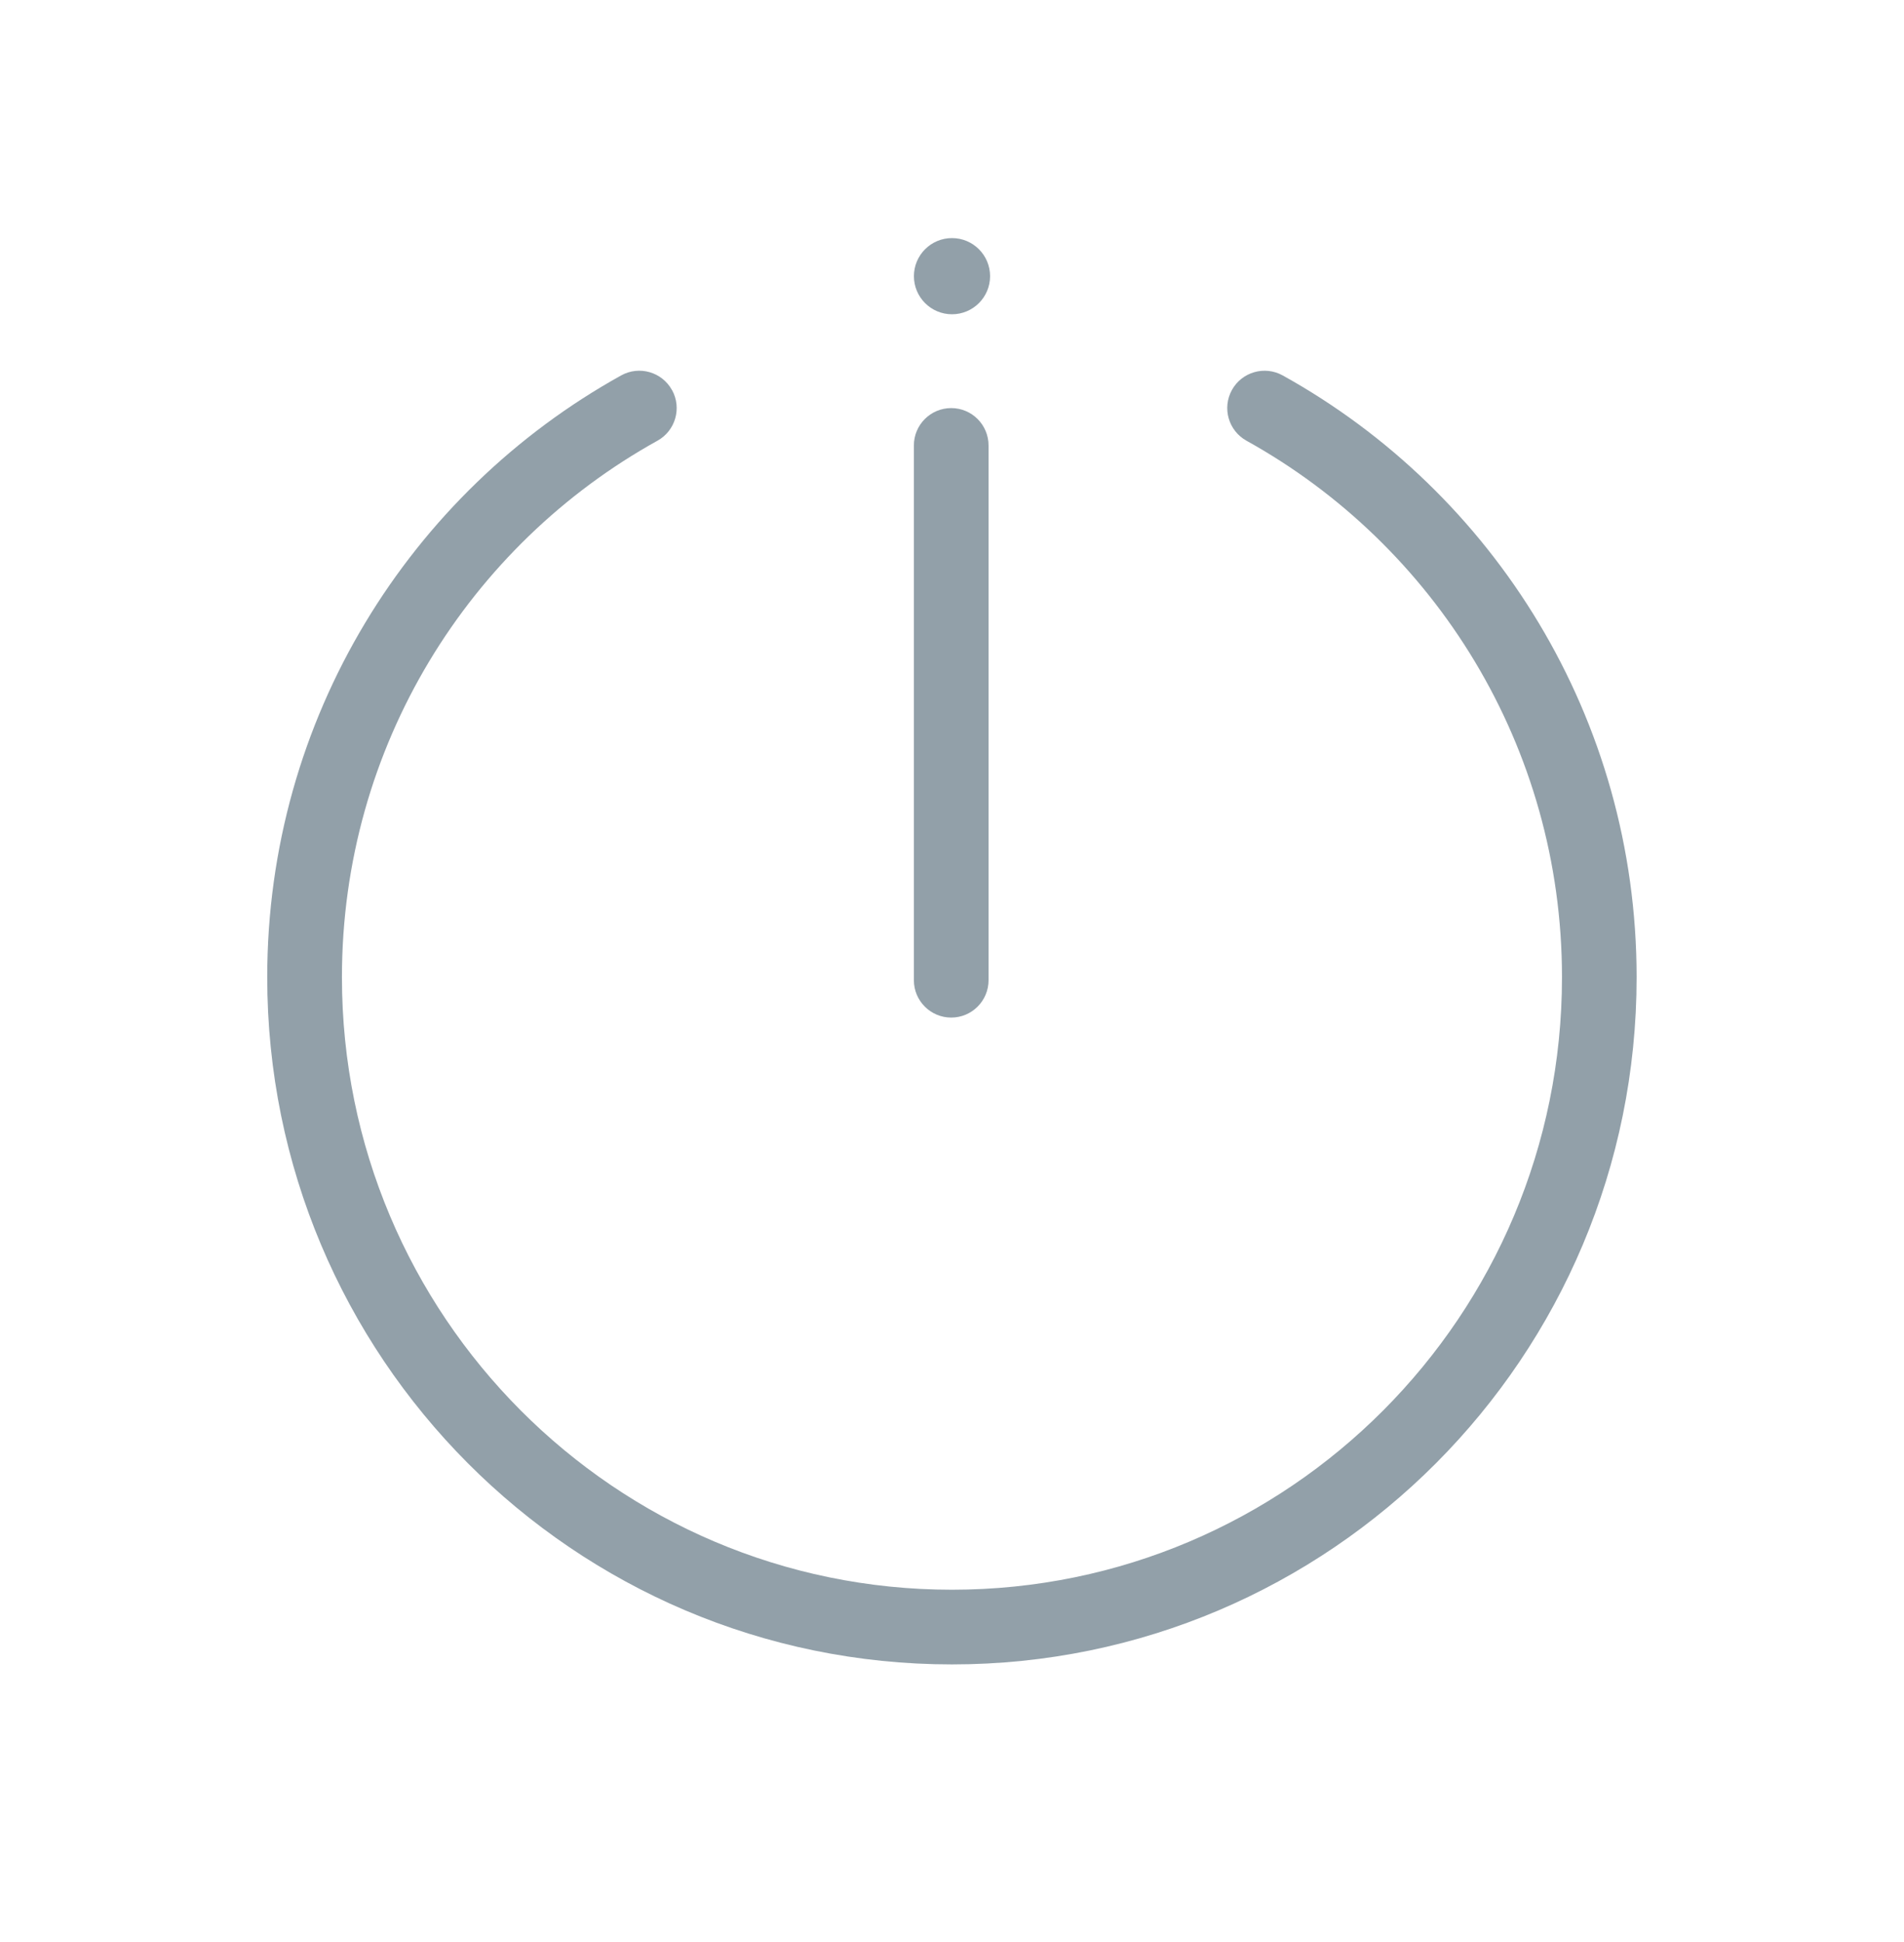 <svg fill="none" height="52" viewBox="0 0 51 52" width="51" xmlns="http://www.w3.org/2000/svg"><path clip-rule="evenodd" d="m25.5 8.415c.563 0 1.02-.457 1.02-1.02s-.457-1.02-1.02-1.02c-.563 0-1.02.457-1.02 1.02s.457 1.02 1.02 1.02zm-7.5 2.027c.268.483.093 1.092-.39 1.359-5.04 2.794-8.451 8.18-8.451 14.366 0 9.061 7.319 16.4 16.34 16.4s16.34-7.339 16.34-16.4c0-6.186-3.411-11.571-8.451-14.366-.483-.268-.657-.876-.39-1.359.268-.483.876-.657 1.359-.39 5.652 3.134 9.481 9.176 9.481 16.115 0 10.159-8.208 18.4-18.34 18.4-10.132 0-18.34-8.241-18.34-18.4 0-6.939 3.829-12.981 9.481-16.115.483-.268 1.092-.093 1.359.39zm7.479.485c.552 0 1 .448 1 1v14.32c0 .552-.448 1-1 1s-1-.448-1-1v-14.32c0-.552.448-1 1-1z" fill="#92a0a9" fill-rule="evenodd"/></svg>